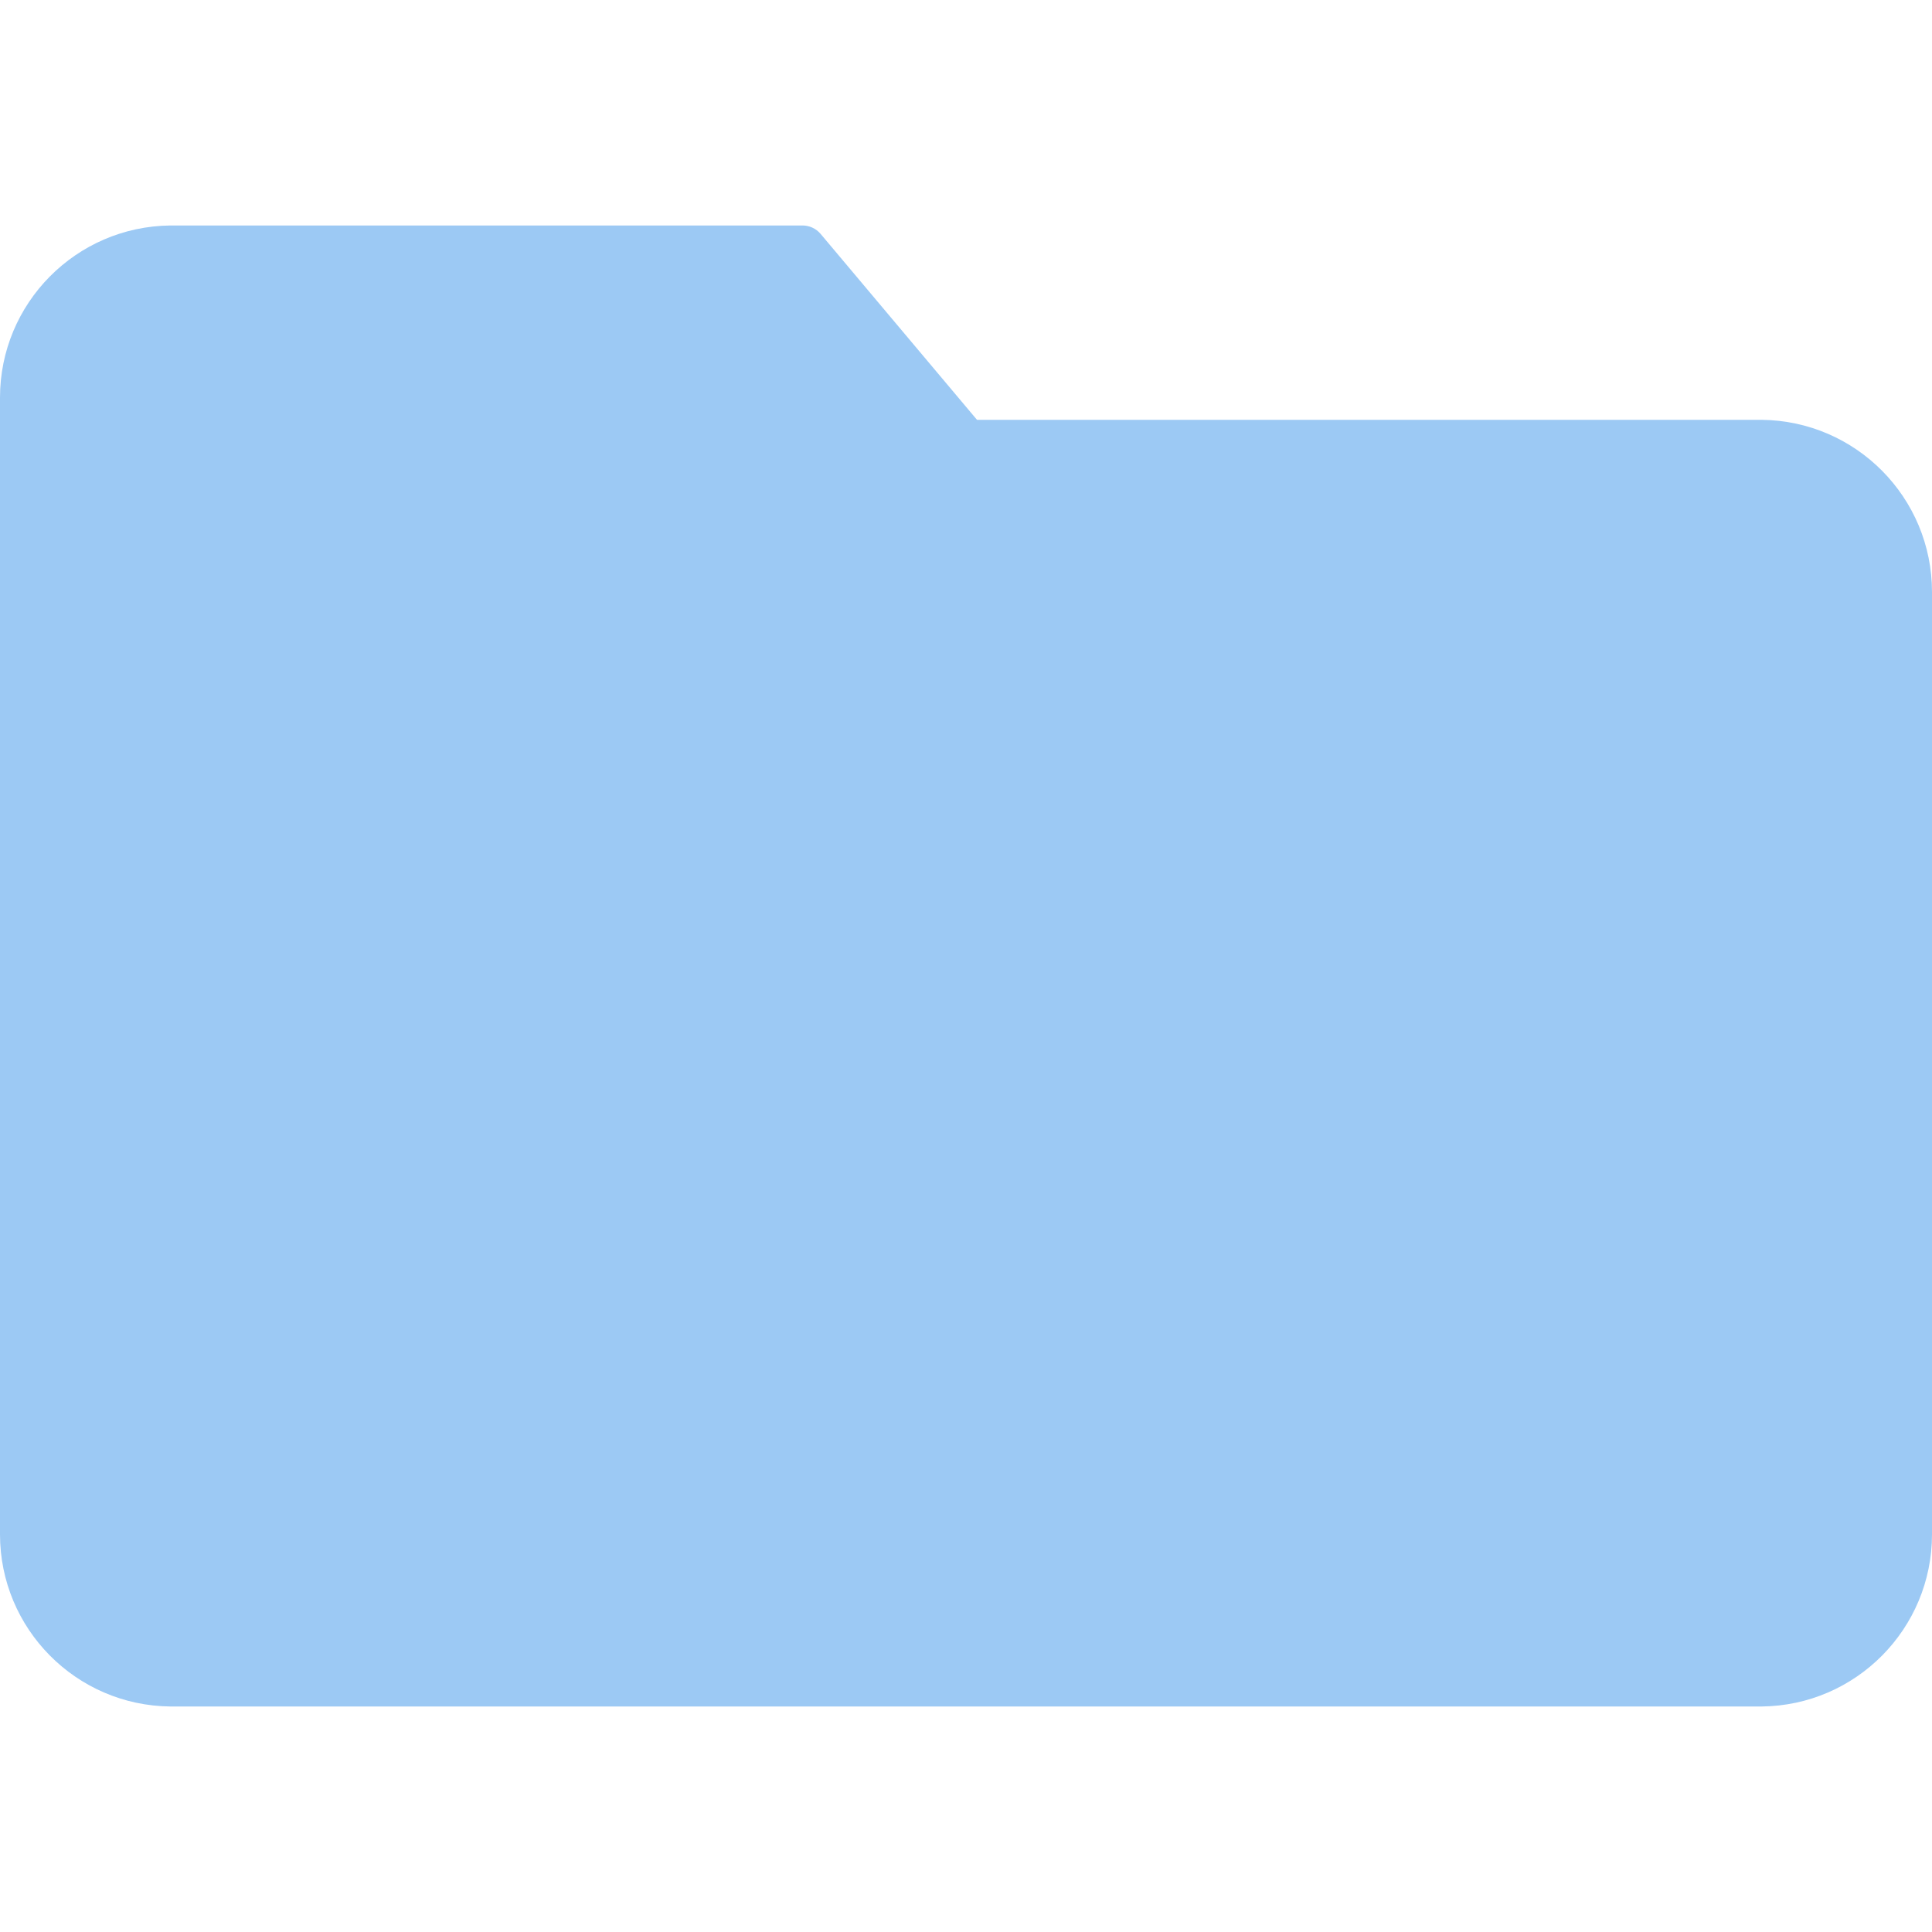 <svg width="100" height="100" viewBox="0 0 100 100" fill="none" xmlns="http://www.w3.org/2000/svg">
<g clip-path="url(#clip0_1014_13)">
<path d="M91.177 21.73H50.569L42.48 12.113C42.239 11.822 41.877 11.66 41.5 11.671H8.824C3.932 11.72 -0.006 15.702 6.04476e-06 20.593V79.417C-0 84.304 3.936 88.28 8.824 88.328H91.177C96.064 88.28 100 84.304 100 79.417V30.642C100 25.755 96.064 21.779 91.177 21.73Z" fill="#9CC9F4"/>
</g>
<defs>
<clipPath id="clip0_1014_13">
<rect width="100" height="100" fill="white"/>
</clipPath>
</defs>
</svg>
